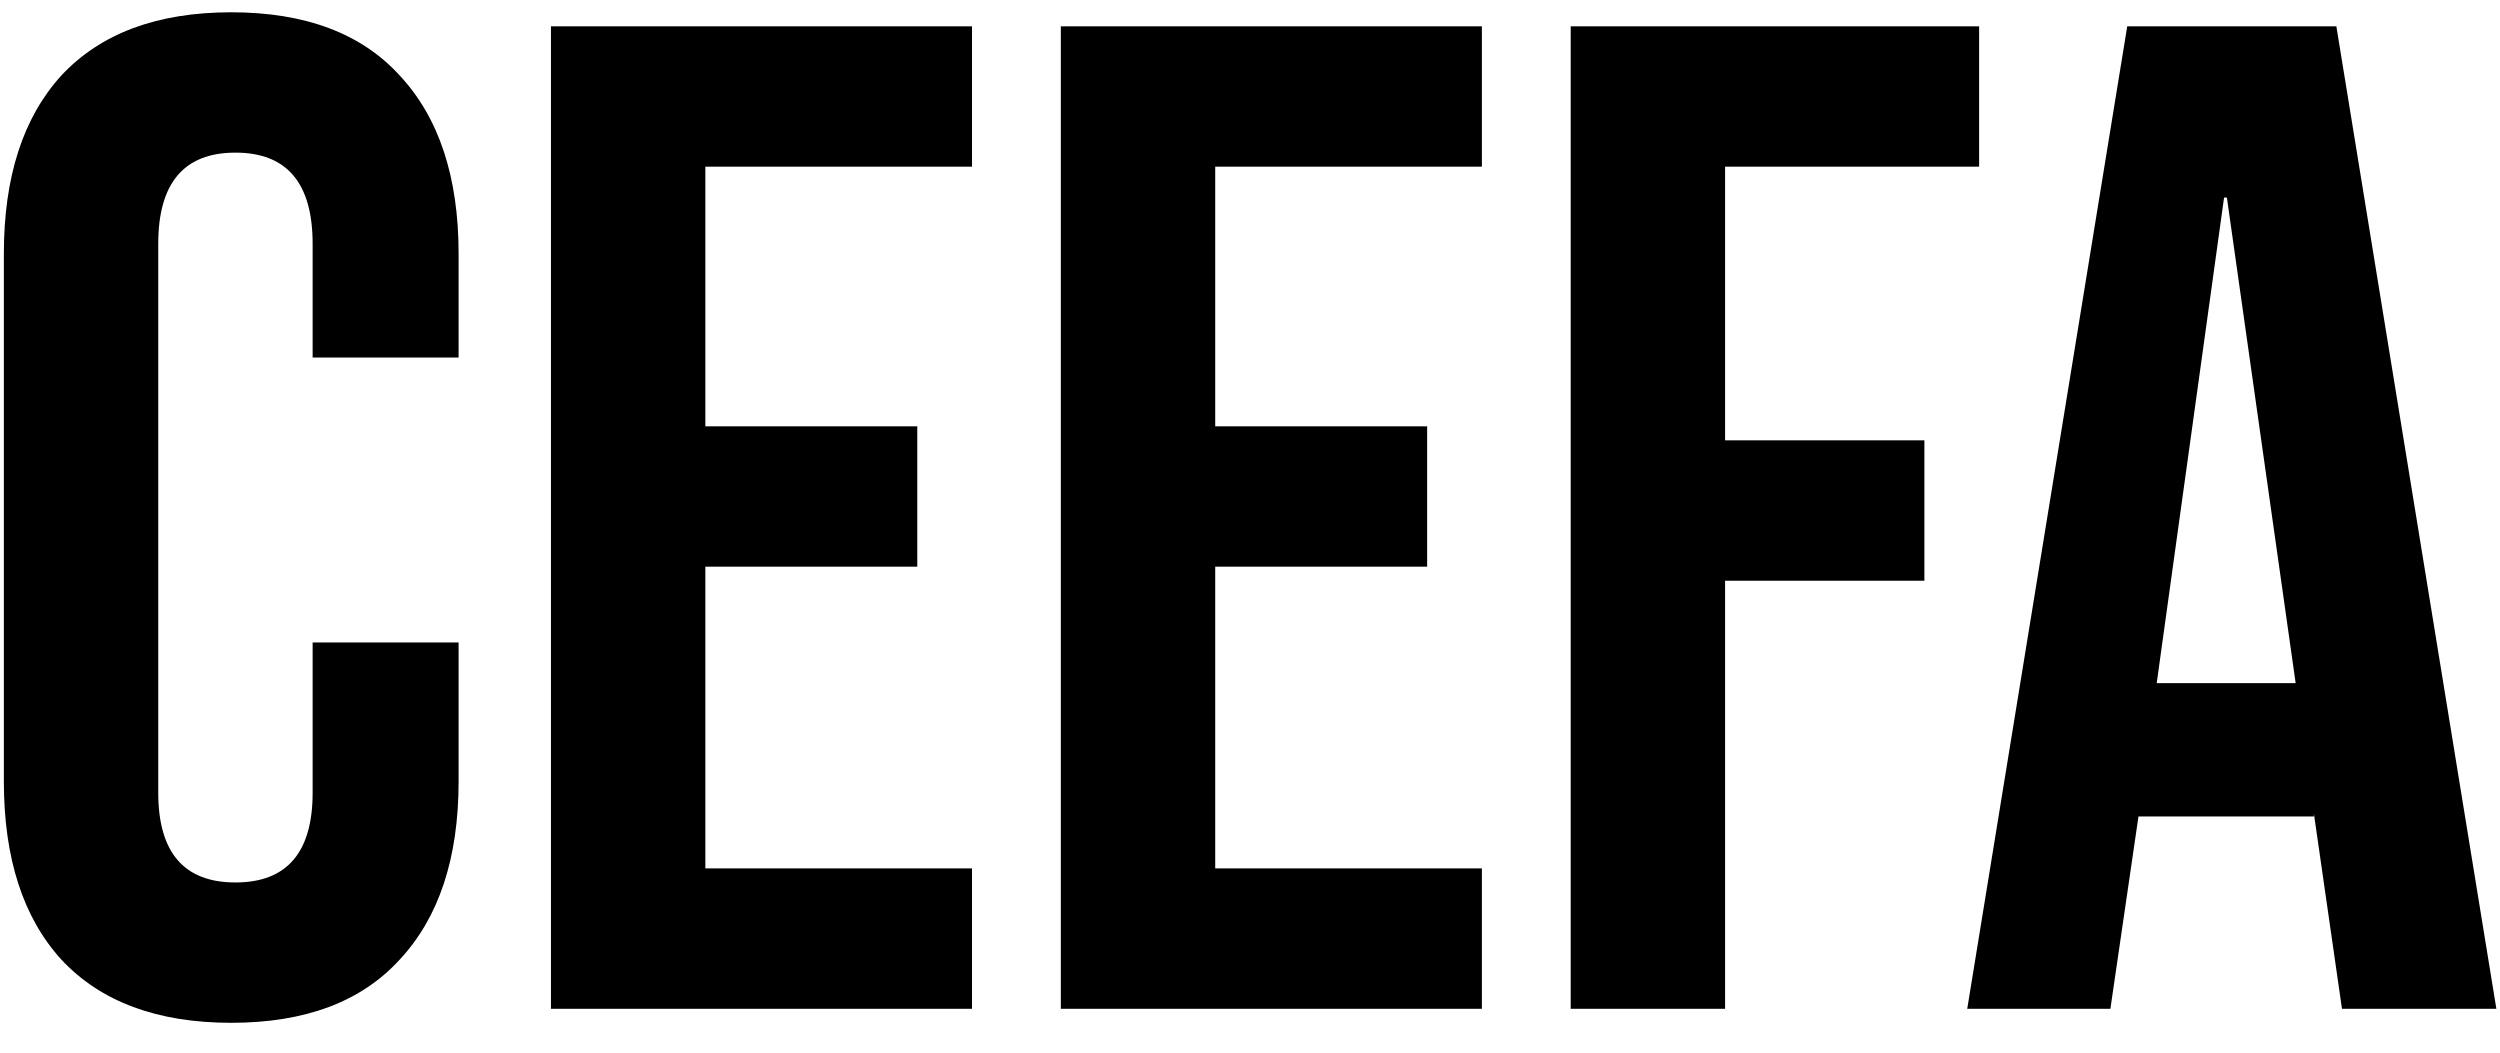<svg width="57" height="24" viewBox="0 0 57 24" fill="none" xmlns="http://www.w3.org/2000/svg">
<path d="M5.272 23.32C3.587 23.32 2.296 22.84 1.4 21.88C0.525 20.92 0.088 19.565 0.088 17.816V5.784C0.088 4.035 0.525 2.68 1.4 1.72C2.296 0.76 3.587 0.28 5.272 0.28C6.957 0.28 8.237 0.76 9.112 1.72C10.008 2.68 10.456 4.035 10.456 5.784V8.152H7.128V5.56C7.128 4.173 6.541 3.48 5.368 3.48C4.195 3.48 3.608 4.173 3.608 5.56V18.072C3.608 19.437 4.195 20.12 5.368 20.12C6.541 20.12 7.128 19.437 7.128 18.072V14.648H10.456V17.816C10.456 19.565 10.008 20.92 9.112 21.88C8.237 22.84 6.957 23.32 5.272 23.32ZM12.562 0.6H22.162V3.8H16.082V9.72H20.914V12.92H16.082V19.8H22.162V23H12.562V0.6ZM24.187 0.6H33.787V3.8H27.707V9.72H32.539V12.92H27.707V19.8H33.787V23H24.187V0.6ZM35.812 0.6H45.124V3.8H39.332V10.04H43.876V13.24H39.332V23H35.812V0.6ZM48.501 0.6H53.269L56.917 23H53.397L52.757 18.552V18.616H48.757L48.117 23H44.853L48.501 0.6ZM52.341 15.576L50.773 4.504H50.709L49.173 15.576H52.341Z" fill="black"/>
</svg>
